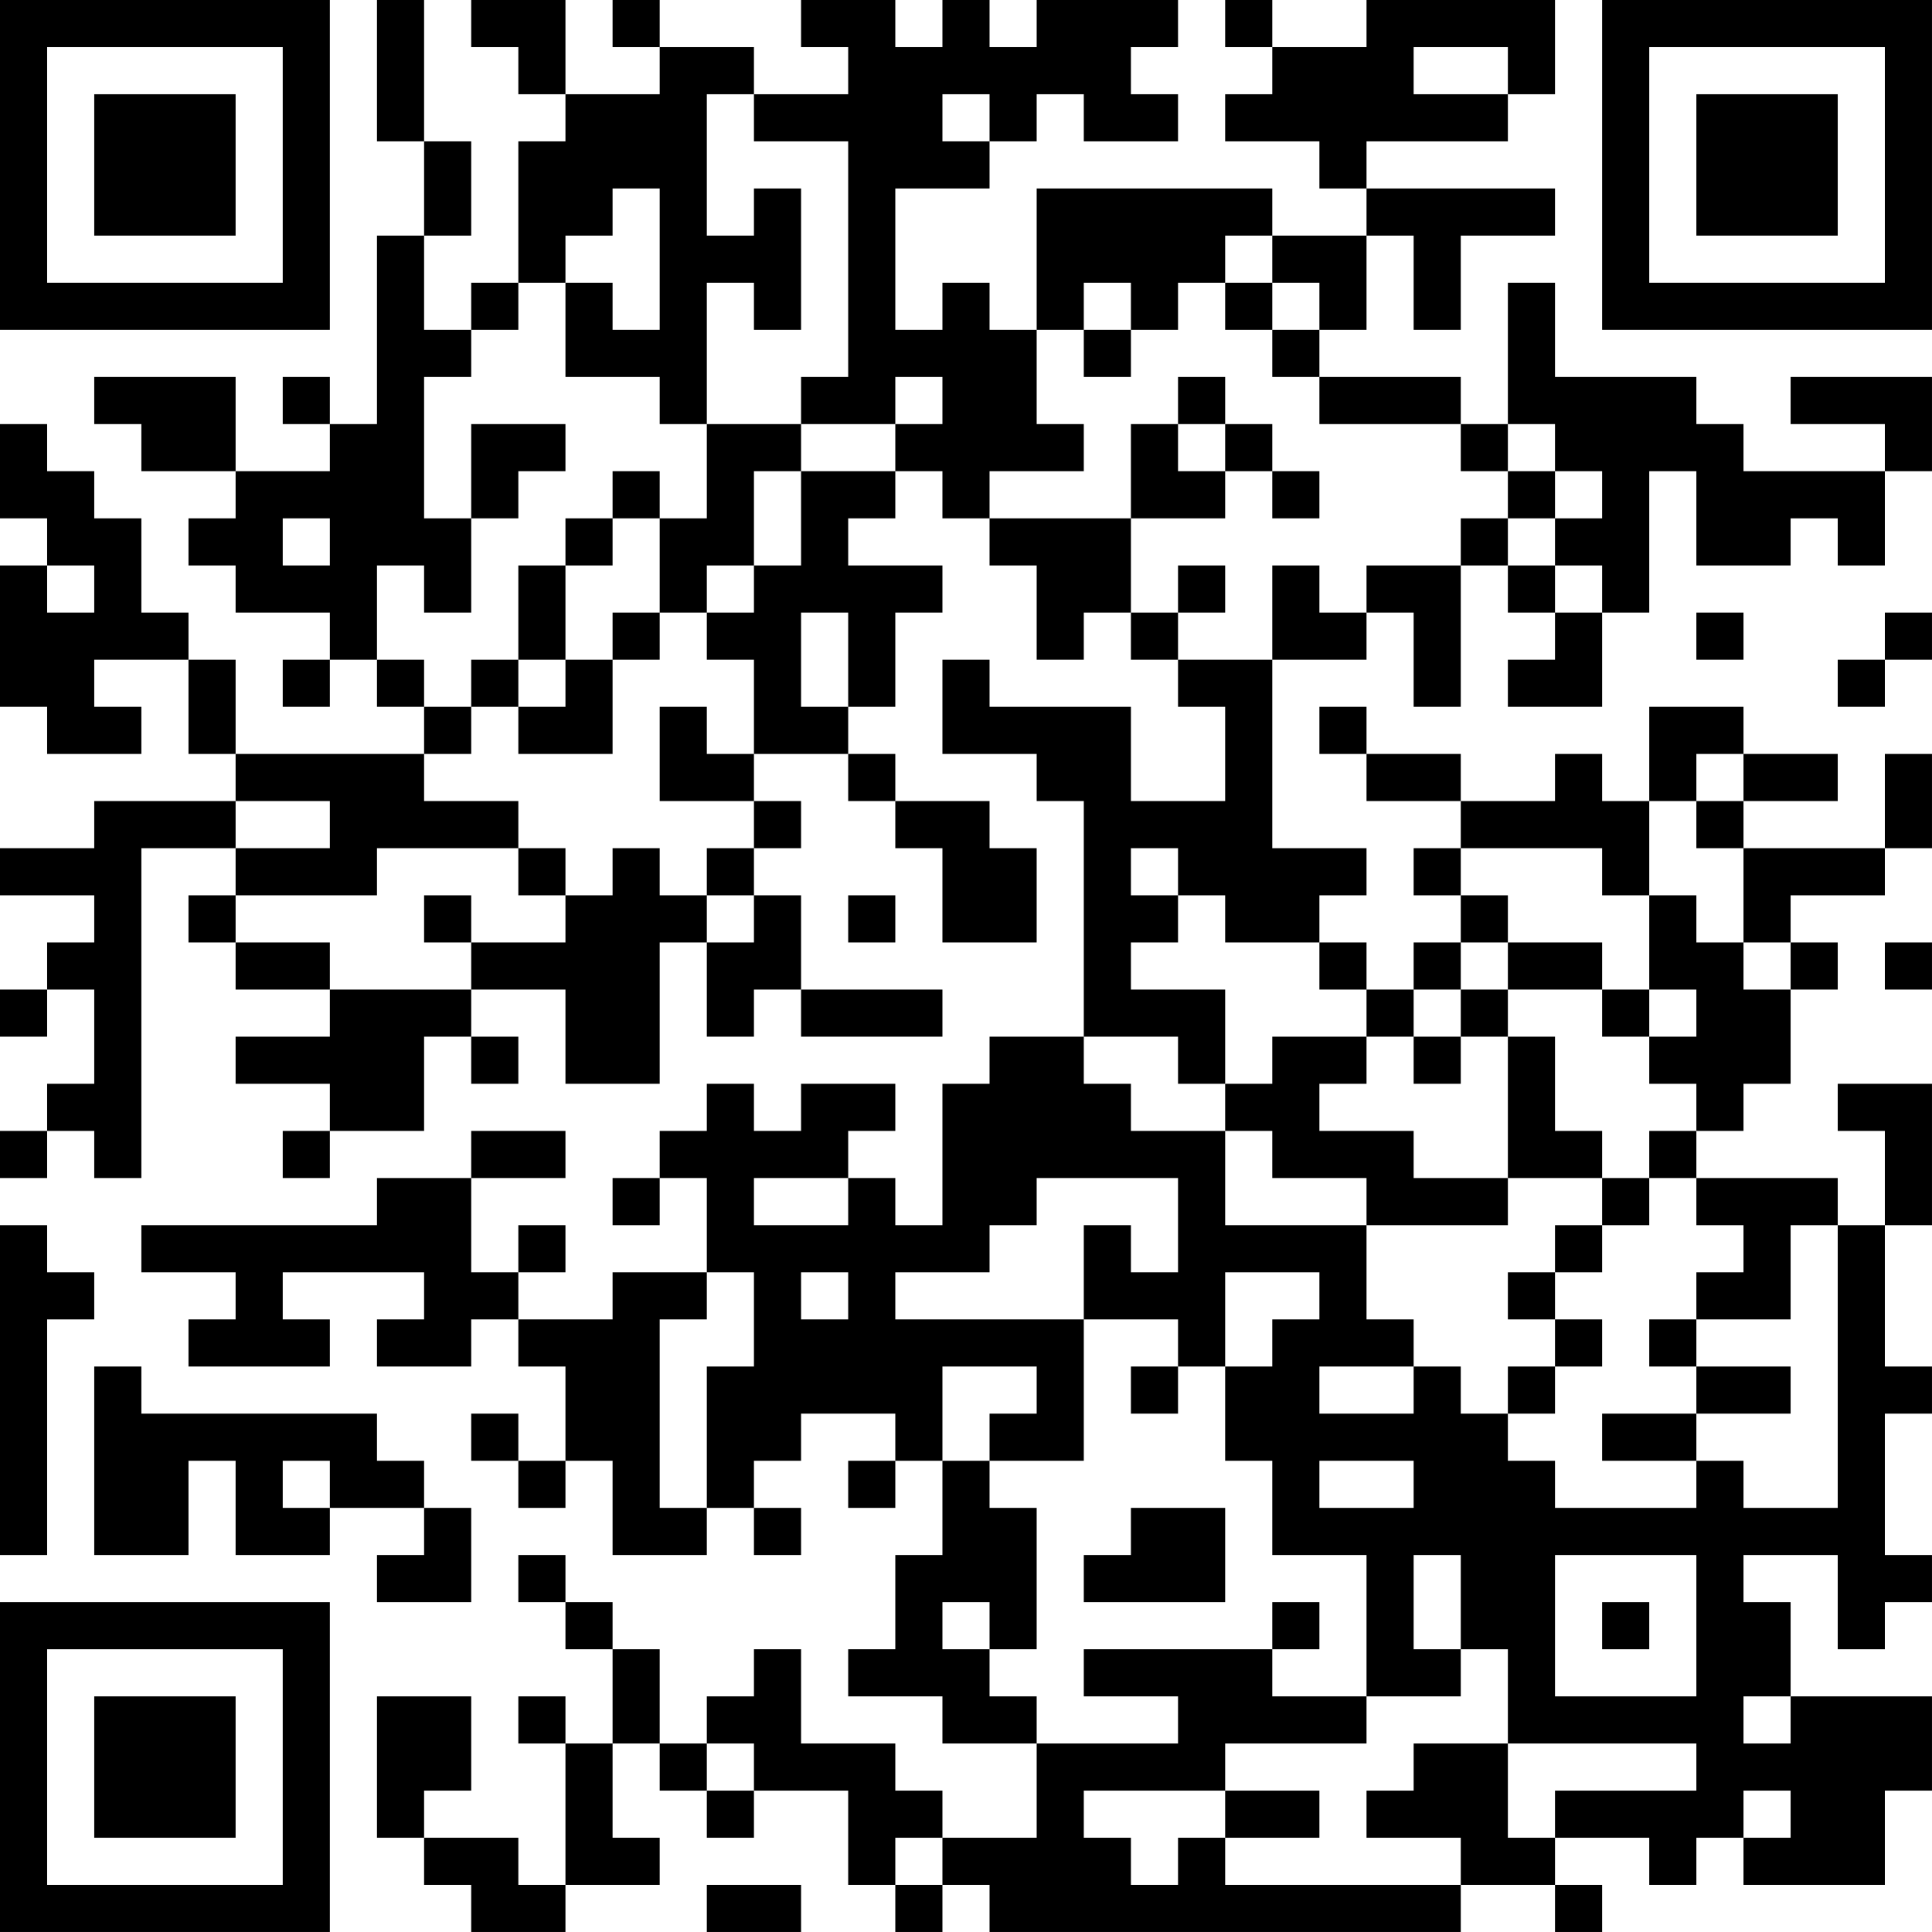 <?xml version="1.0" encoding="UTF-8"?>
<svg xmlns="http://www.w3.org/2000/svg" version="1.1" width="200" height="200" viewBox="0 0 200 200"><rect x="0" y="0" width="200" height="200" fill="#ffffff"/><g transform="scale(4.878)"><g transform="translate(0,0)"><path fill-rule="evenodd" d="M8 0L8 3L9 3L9 5L8 5L8 9L7 9L7 8L6 8L6 9L7 9L7 10L5 10L5 8L2 8L2 9L3 9L3 10L5 10L5 11L4 11L4 12L5 12L5 13L7 13L7 14L6 14L6 15L7 15L7 14L8 14L8 15L9 15L9 16L5 16L5 14L4 14L4 13L3 13L3 11L2 11L2 10L1 10L1 9L0 9L0 11L1 11L1 12L0 12L0 15L1 15L1 16L3 16L3 15L2 15L2 14L4 14L4 16L5 16L5 17L2 17L2 18L0 18L0 19L2 19L2 20L1 20L1 21L0 21L0 22L1 22L1 21L2 21L2 23L1 23L1 24L0 24L0 25L1 25L1 24L2 24L2 25L3 25L3 18L5 18L5 19L4 19L4 20L5 20L5 21L7 21L7 22L5 22L5 23L7 23L7 24L6 24L6 25L7 25L7 24L9 24L9 22L10 22L10 23L11 23L11 22L10 22L10 21L12 21L12 23L14 23L14 20L15 20L15 22L16 22L16 21L17 21L17 22L20 22L20 21L17 21L17 19L16 19L16 18L17 18L17 17L16 17L16 16L18 16L18 17L19 17L19 18L20 18L20 20L22 20L22 18L21 18L21 17L19 17L19 16L18 16L18 15L19 15L19 13L20 13L20 12L18 12L18 11L19 11L19 10L20 10L20 11L21 11L21 12L22 12L22 14L23 14L23 13L24 13L24 14L25 14L25 15L26 15L26 17L24 17L24 15L21 15L21 14L20 14L20 16L22 16L22 17L23 17L23 22L21 22L21 23L20 23L20 26L19 26L19 25L18 25L18 24L19 24L19 23L17 23L17 24L16 24L16 23L15 23L15 24L14 24L14 25L13 25L13 26L14 26L14 25L15 25L15 27L13 27L13 28L11 28L11 27L12 27L12 26L11 26L11 27L10 27L10 25L12 25L12 24L10 24L10 25L8 25L8 26L3 26L3 27L5 27L5 28L4 28L4 29L7 29L7 28L6 28L6 27L9 27L9 28L8 28L8 29L10 29L10 28L11 28L11 29L12 29L12 31L11 31L11 30L10 30L10 31L11 31L11 32L12 32L12 31L13 31L13 33L15 33L15 32L16 32L16 33L17 33L17 32L16 32L16 31L17 31L17 30L19 30L19 31L18 31L18 32L19 32L19 31L20 31L20 33L19 33L19 35L18 35L18 36L20 36L20 37L22 37L22 39L20 39L20 38L19 38L19 37L17 37L17 35L16 35L16 36L15 36L15 37L14 37L14 35L13 35L13 34L12 34L12 33L11 33L11 34L12 34L12 35L13 35L13 37L12 37L12 36L11 36L11 37L12 37L12 40L11 40L11 39L9 39L9 38L10 38L10 36L8 36L8 39L9 39L9 40L10 40L10 41L12 41L12 40L14 40L14 39L13 39L13 37L14 37L14 38L15 38L15 39L16 39L16 38L18 38L18 40L19 40L19 41L20 41L20 40L21 40L21 41L31 41L31 40L33 40L33 41L34 41L34 40L33 40L33 39L35 39L35 40L36 40L36 39L37 39L37 40L40 40L40 38L41 38L41 36L38 36L38 34L37 34L37 33L39 33L39 35L40 35L40 34L41 34L41 33L40 33L40 30L41 30L41 29L40 29L40 26L41 26L41 23L39 23L39 24L40 24L40 26L39 26L39 25L36 25L36 24L37 24L37 23L38 23L38 21L39 21L39 20L38 20L38 19L40 19L40 18L41 18L41 16L40 16L40 18L37 18L37 17L39 17L39 16L37 16L37 15L35 15L35 17L34 17L34 16L33 16L33 17L31 17L31 16L29 16L29 15L28 15L28 16L29 16L29 17L31 17L31 18L30 18L30 19L31 19L31 20L30 20L30 21L29 21L29 20L28 20L28 19L29 19L29 18L27 18L27 14L29 14L29 13L30 13L30 15L31 15L31 12L32 12L32 13L33 13L33 14L32 14L32 15L34 15L34 13L35 13L35 10L36 10L36 12L38 12L38 11L39 11L39 12L40 12L40 10L41 10L41 8L38 8L38 9L40 9L40 10L37 10L37 9L36 9L36 8L33 8L33 6L32 6L32 9L31 9L31 8L28 8L28 7L29 7L29 5L30 5L30 7L31 7L31 5L33 5L33 4L29 4L29 3L32 3L32 2L33 2L33 0L29 0L29 1L27 1L27 0L26 0L26 1L27 1L27 2L26 2L26 3L28 3L28 4L29 4L29 5L27 5L27 4L22 4L22 7L21 7L21 6L20 6L20 7L19 7L19 4L21 4L21 3L22 3L22 2L23 2L23 3L25 3L25 2L24 2L24 1L25 1L25 0L22 0L22 1L21 1L21 0L20 0L20 1L19 1L19 0L17 0L17 1L18 1L18 2L16 2L16 1L14 1L14 0L13 0L13 1L14 1L14 2L12 2L12 0L10 0L10 1L11 1L11 2L12 2L12 3L11 3L11 6L10 6L10 7L9 7L9 5L10 5L10 3L9 3L9 0ZM30 1L30 2L32 2L32 1ZM15 2L15 5L16 5L16 4L17 4L17 7L16 7L16 6L15 6L15 9L14 9L14 8L12 8L12 6L13 6L13 7L14 7L14 4L13 4L13 5L12 5L12 6L11 6L11 7L10 7L10 8L9 8L9 11L10 11L10 13L9 13L9 12L8 12L8 14L9 14L9 15L10 15L10 16L9 16L9 17L11 17L11 18L8 18L8 19L5 19L5 20L7 20L7 21L10 21L10 20L12 20L12 19L13 19L13 18L14 18L14 19L15 19L15 20L16 20L16 19L15 19L15 18L16 18L16 17L14 17L14 15L15 15L15 16L16 16L16 14L15 14L15 13L16 13L16 12L17 12L17 10L19 10L19 9L20 9L20 8L19 8L19 9L17 9L17 8L18 8L18 3L16 3L16 2ZM20 2L20 3L21 3L21 2ZM26 5L26 6L25 6L25 7L24 7L24 6L23 6L23 7L22 7L22 9L23 9L23 10L21 10L21 11L24 11L24 13L25 13L25 14L27 14L27 12L28 12L28 13L29 13L29 12L31 12L31 11L32 11L32 12L33 12L33 13L34 13L34 12L33 12L33 11L34 11L34 10L33 10L33 9L32 9L32 10L31 10L31 9L28 9L28 8L27 8L27 7L28 7L28 6L27 6L27 5ZM26 6L26 7L27 7L27 6ZM23 7L23 8L24 8L24 7ZM25 8L25 9L24 9L24 11L26 11L26 10L27 10L27 11L28 11L28 10L27 10L27 9L26 9L26 8ZM10 9L10 11L11 11L11 10L12 10L12 9ZM15 9L15 11L14 11L14 10L13 10L13 11L12 11L12 12L11 12L11 14L10 14L10 15L11 15L11 16L13 16L13 14L14 14L14 13L15 13L15 12L16 12L16 10L17 10L17 9ZM25 9L25 10L26 10L26 9ZM32 10L32 11L33 11L33 10ZM6 11L6 12L7 12L7 11ZM13 11L13 12L12 12L12 14L11 14L11 15L12 15L12 14L13 14L13 13L14 13L14 11ZM1 12L1 13L2 13L2 12ZM25 12L25 13L26 13L26 12ZM17 13L17 15L18 15L18 13ZM36 13L36 14L37 14L37 13ZM40 13L40 14L39 14L39 15L40 15L40 14L41 14L41 13ZM36 16L36 17L35 17L35 19L34 19L34 18L31 18L31 19L32 19L32 20L31 20L31 21L30 21L30 22L29 22L29 21L28 21L28 20L26 20L26 19L25 19L25 18L24 18L24 19L25 19L25 20L24 20L24 21L26 21L26 23L25 23L25 22L23 22L23 23L24 23L24 24L26 24L26 26L29 26L29 28L30 28L30 29L28 29L28 30L30 30L30 29L31 29L31 30L32 30L32 31L33 31L33 32L36 32L36 31L37 31L37 32L39 32L39 26L38 26L38 28L36 28L36 27L37 27L37 26L36 26L36 25L35 25L35 24L36 24L36 23L35 23L35 22L36 22L36 21L35 21L35 19L36 19L36 20L37 20L37 21L38 21L38 20L37 20L37 18L36 18L36 17L37 17L37 16ZM5 17L5 18L7 18L7 17ZM11 18L11 19L12 19L12 18ZM9 19L9 20L10 20L10 19ZM18 19L18 20L19 20L19 19ZM32 20L32 21L31 21L31 22L30 22L30 23L31 23L31 22L32 22L32 25L30 25L30 24L28 24L28 23L29 23L29 22L27 22L27 23L26 23L26 24L27 24L27 25L29 25L29 26L32 26L32 25L34 25L34 26L33 26L33 27L32 27L32 28L33 28L33 29L32 29L32 30L33 30L33 29L34 29L34 28L33 28L33 27L34 27L34 26L35 26L35 25L34 25L34 24L33 24L33 22L32 22L32 21L34 21L34 22L35 22L35 21L34 21L34 20ZM40 20L40 21L41 21L41 20ZM16 25L16 26L18 26L18 25ZM22 25L22 26L21 26L21 27L19 27L19 28L23 28L23 31L21 31L21 30L22 30L22 29L20 29L20 31L21 31L21 32L22 32L22 35L21 35L21 34L20 34L20 35L21 35L21 36L22 36L22 37L25 37L25 36L23 36L23 35L27 35L27 36L29 36L29 37L26 37L26 38L23 38L23 39L24 39L24 40L25 40L25 39L26 39L26 40L31 40L31 39L29 39L29 38L30 38L30 37L32 37L32 39L33 39L33 38L36 38L36 37L32 37L32 35L31 35L31 33L30 33L30 35L31 35L31 36L29 36L29 33L27 33L27 31L26 31L26 29L27 29L27 28L28 28L28 27L26 27L26 29L25 29L25 28L23 28L23 26L24 26L24 27L25 27L25 25ZM0 26L0 33L1 33L1 28L2 28L2 27L1 27L1 26ZM15 27L15 28L14 28L14 32L15 32L15 29L16 29L16 27ZM17 27L17 28L18 28L18 27ZM35 28L35 29L36 29L36 30L34 30L34 31L36 31L36 30L38 30L38 29L36 29L36 28ZM2 29L2 33L4 33L4 31L5 31L5 33L7 33L7 32L9 32L9 33L8 33L8 34L10 34L10 32L9 32L9 31L8 31L8 30L3 30L3 29ZM24 29L24 30L25 30L25 29ZM6 31L6 32L7 32L7 31ZM28 31L28 32L30 32L30 31ZM24 32L24 33L23 33L23 34L26 34L26 32ZM33 33L33 36L36 36L36 33ZM27 34L27 35L28 35L28 34ZM34 34L34 35L35 35L35 34ZM37 36L37 37L38 37L38 36ZM15 37L15 38L16 38L16 37ZM26 38L26 39L28 39L28 38ZM37 38L37 39L38 39L38 38ZM19 39L19 40L20 40L20 39ZM15 40L15 41L17 41L17 40ZM0 0L0 7L7 7L7 0ZM1 1L1 6L6 6L6 1ZM2 2L2 5L5 5L5 2ZM34 0L34 7L41 7L41 0ZM35 1L35 6L40 6L40 1ZM36 2L36 5L39 5L39 2ZM0 34L0 41L7 41L7 34ZM1 35L1 40L6 40L6 35ZM2 36L2 39L5 39L5 36Z" fill="#000000"/></g></g></svg>
